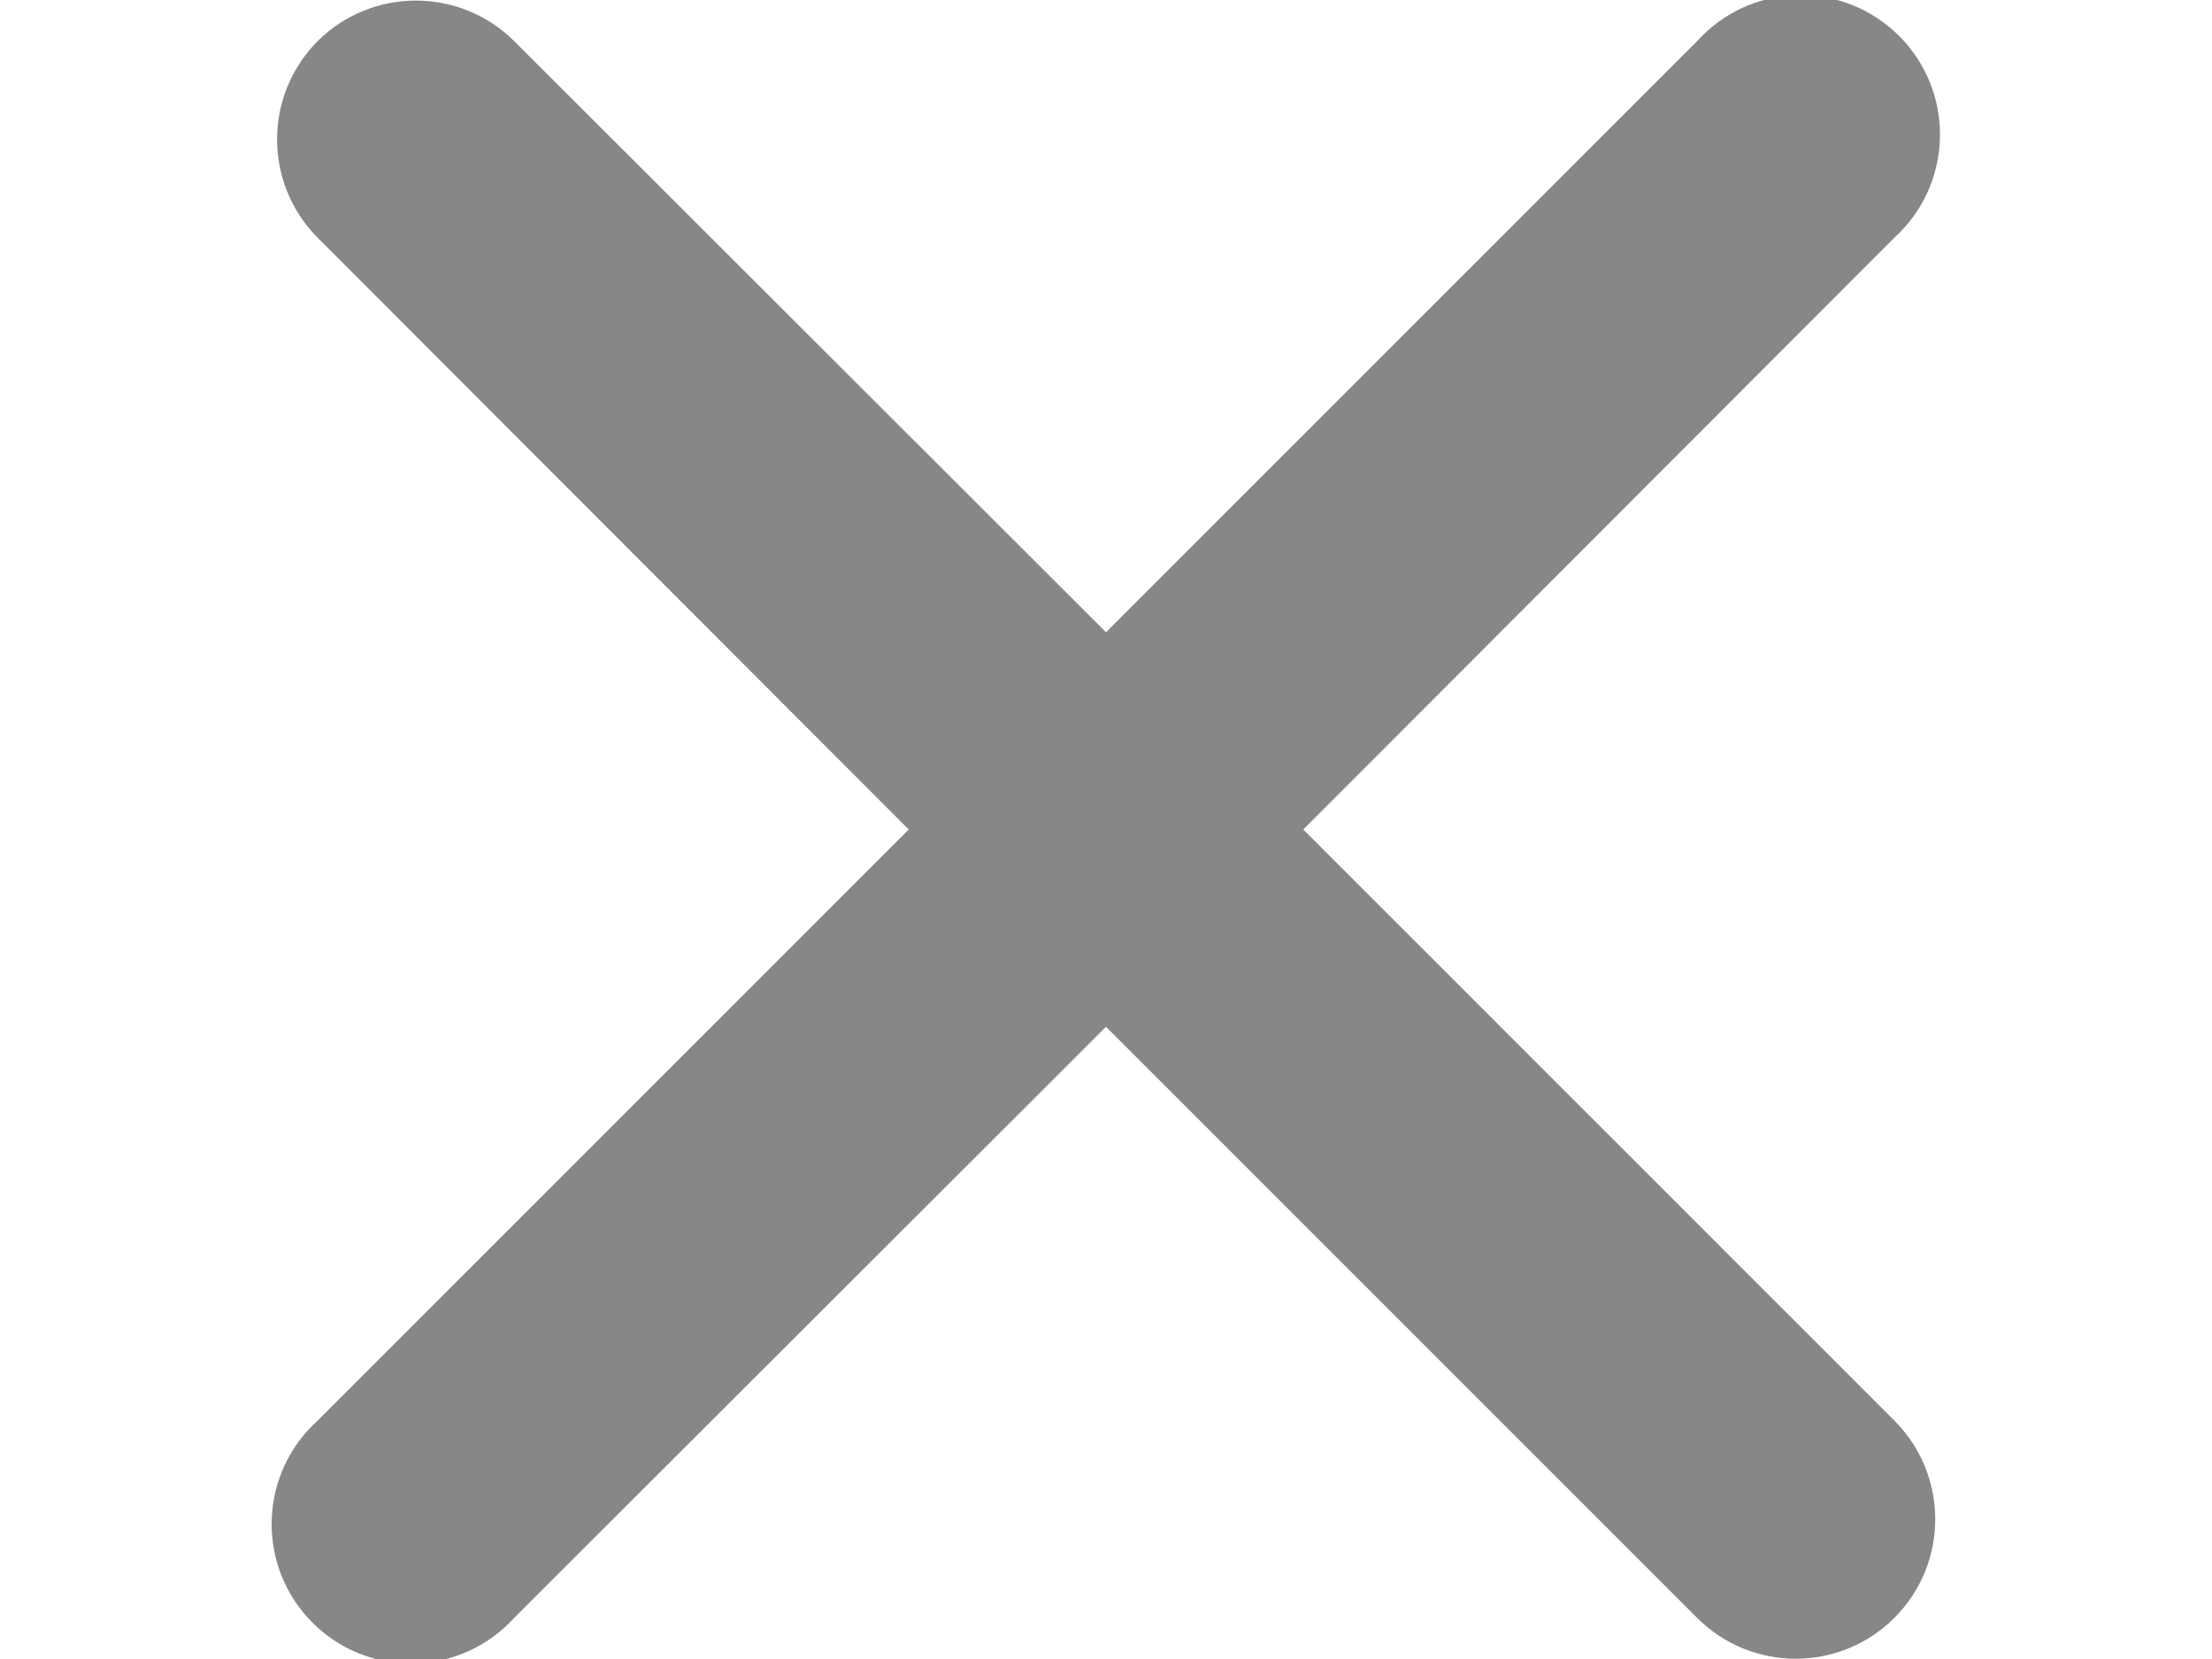 <?xml version="1.0" encoding="utf-8"?>
<!-- Generator: Adobe Illustrator 16.0.0, SVG Export Plug-In . SVG Version: 6.00 Build 0)  -->
<!DOCTYPE svg PUBLIC "-//W3C//DTD SVG 1.1//EN" "http://www.w3.org/Graphics/SVG/1.1/DTD/svg11.dtd">
<svg version="1.1" id="Layer_1" xmlns="http://www.w3.org/2000/svg" xmlns:xlink="http://www.w3.org/1999/xlink" x="0px" y="0px"
	 width="640px" height="480px" viewBox="0 0 640 480" enable-background="new 0 0 640 480" xml:space="preserve">
<title>Asset 4</title>
<g id="Layer_2">
	<g id="Layer_1-2">
		<path fill="#878787" d="M377.076,240L548.101,68.773c16.48-14.986,17.692-40.498,2.704-56.979
			C535.818-4.687,510.307-5.898,493.826,9.09c-0.979,0.89-1.914,1.828-2.801,2.81L320,182.924L148.773,11.899
			c-15.732-15.639-41.143-15.639-56.874,0c-15.641,15.733-15.641,41.143,0,56.874L262.925,240L91.899,411.025
			c-16.534,14.93-17.836,40.437-2.906,56.97c14.929,16.535,40.437,17.836,56.97,2.907c0.982-0.888,1.92-1.822,2.812-2.801
			L320,297.075L491.025,468.1c15.762,15.761,41.314,15.761,57.076,0c15.761-15.761,15.761-41.314,0-57.076L377.076,240z"/>
	</g>
</g>
</svg>
